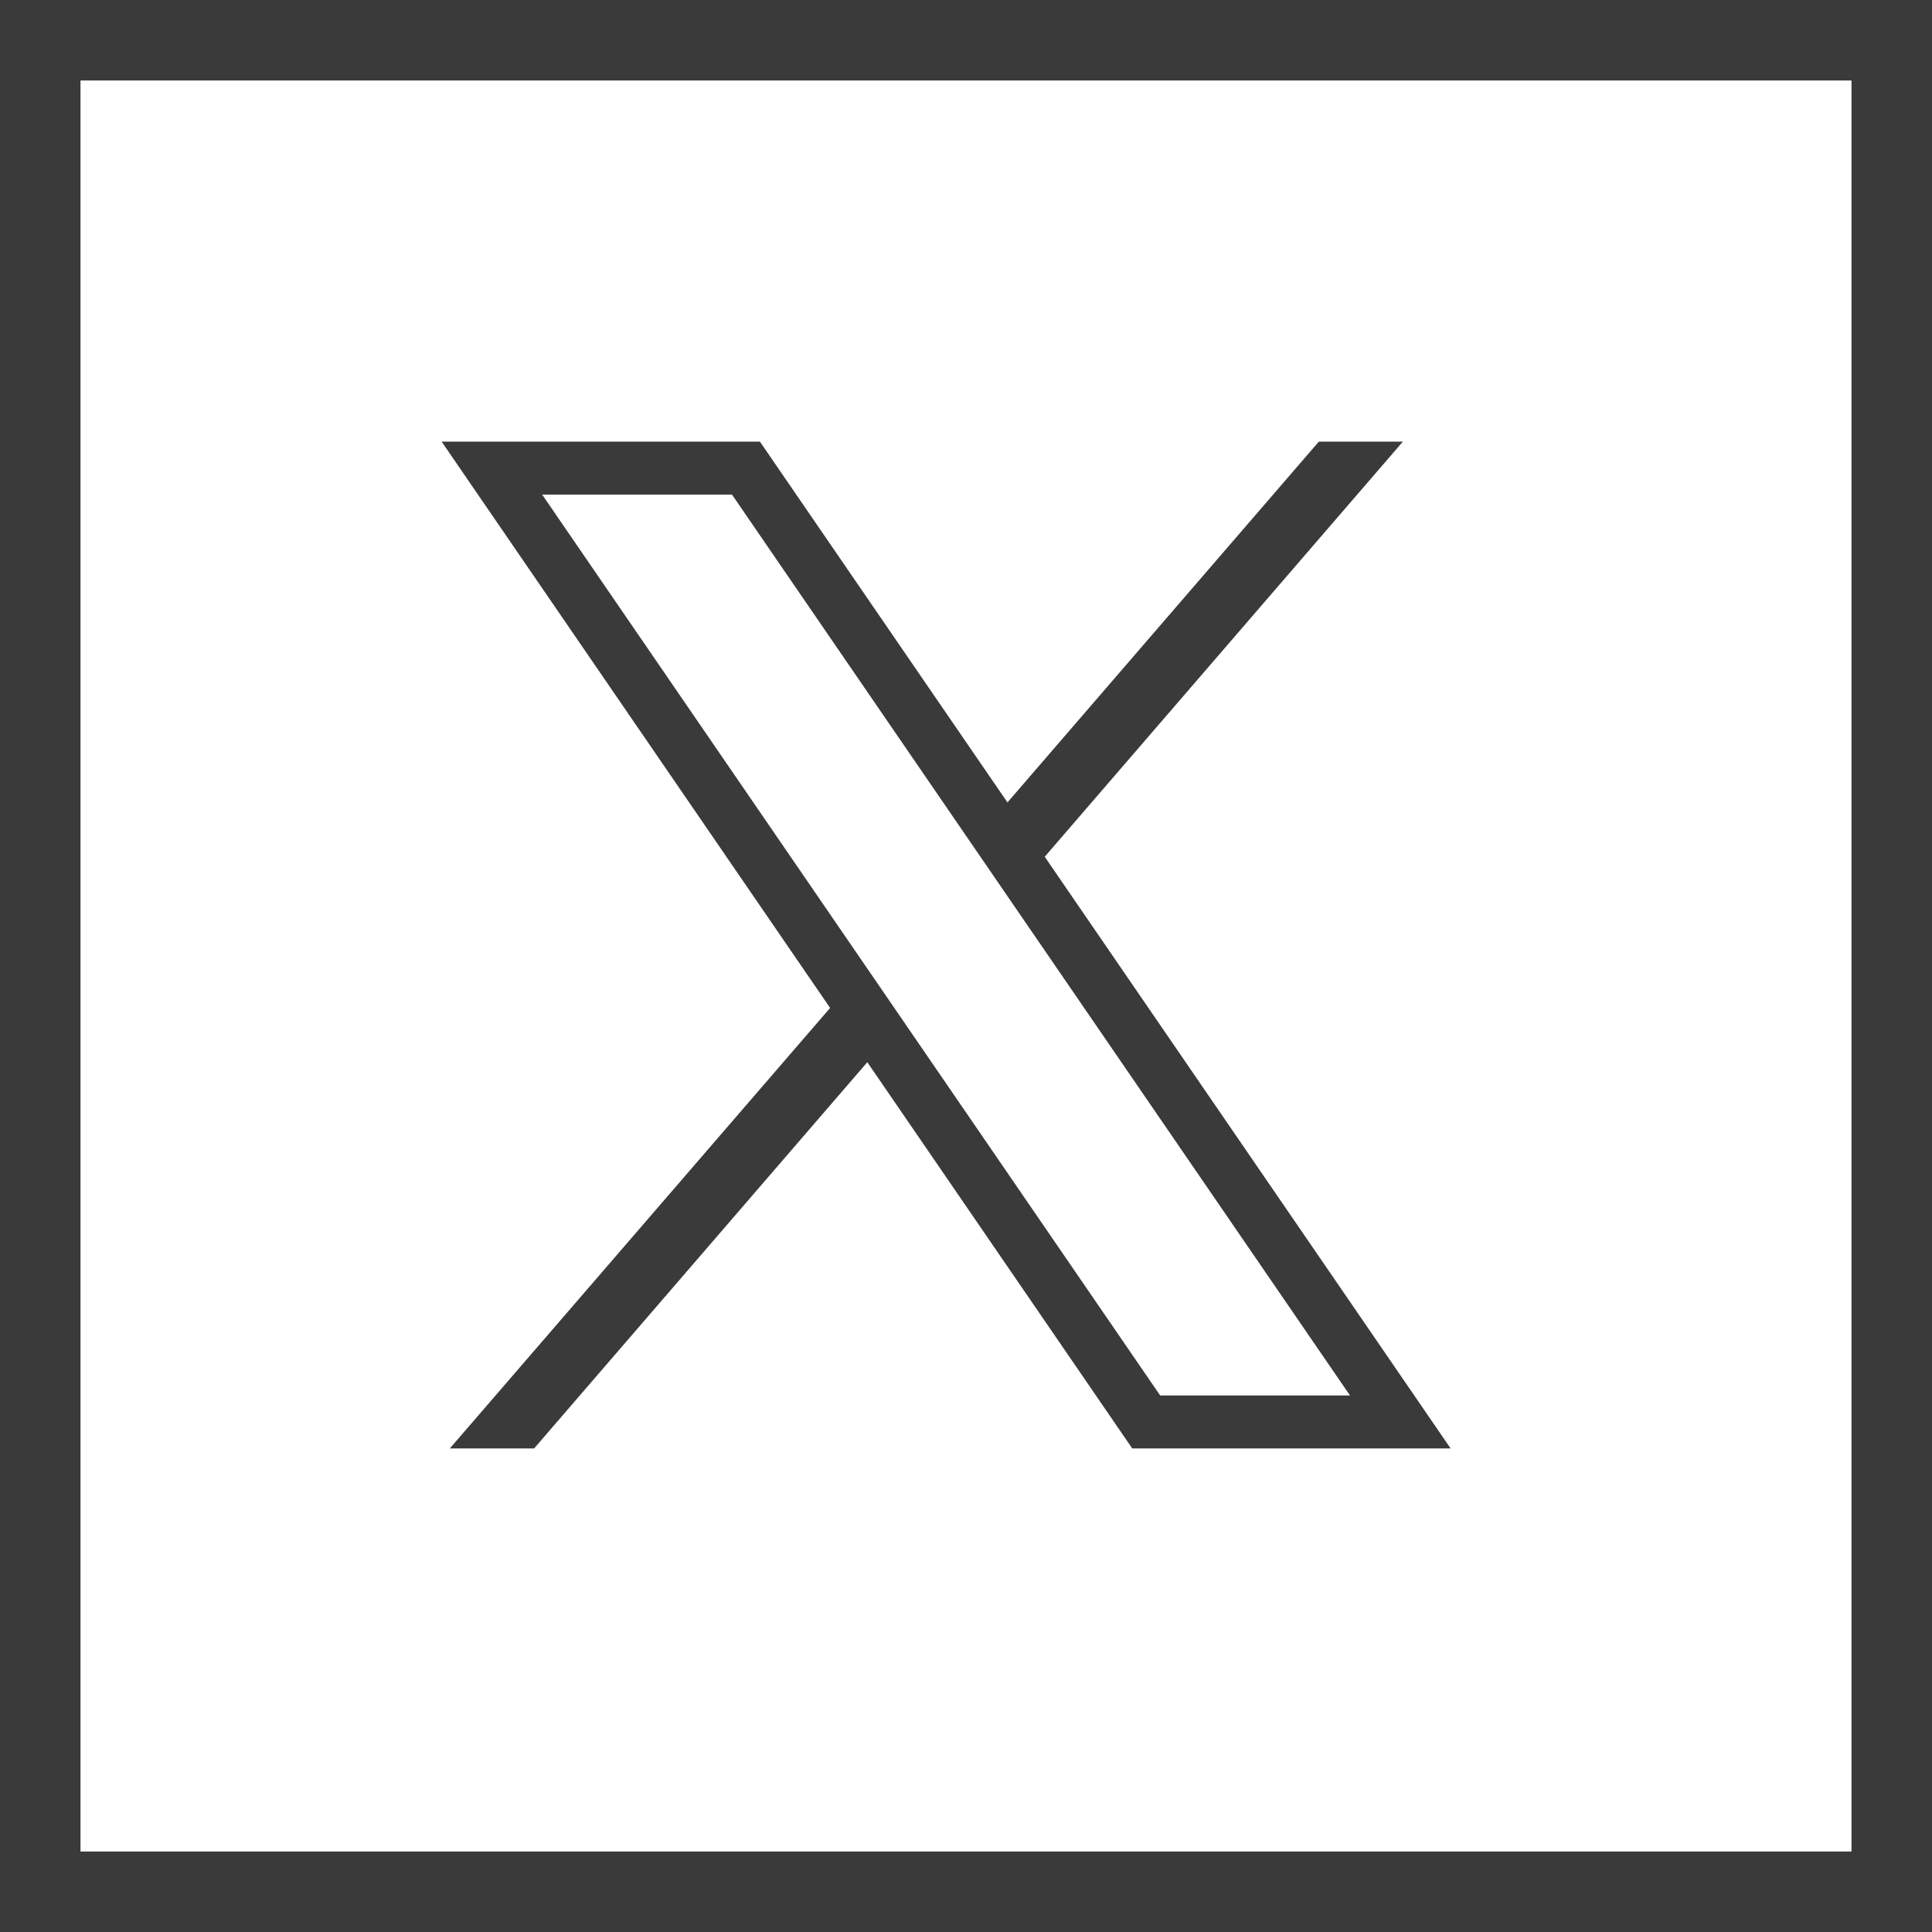 <svg width="24" height="24" viewBox="0 0 24 24" fill="none" xmlns="http://www.w3.org/2000/svg">
<path d="M0.5 0.5H23.5V23.5H0.5V0.5Z" stroke="#3A3A3B"/>
<path d="M5.486 5.486L10.312 12.521L5.588 17.993H6.635L10.774 13.195L14.065 17.993H18.02L12.978 10.643L17.427 5.486H16.383L12.515 9.968L9.44 5.486H5.486ZM6.735 6.144H9.093L16.77 17.335H14.412L6.735 6.144Z" fill="#3A3A3B"/>
</svg>

